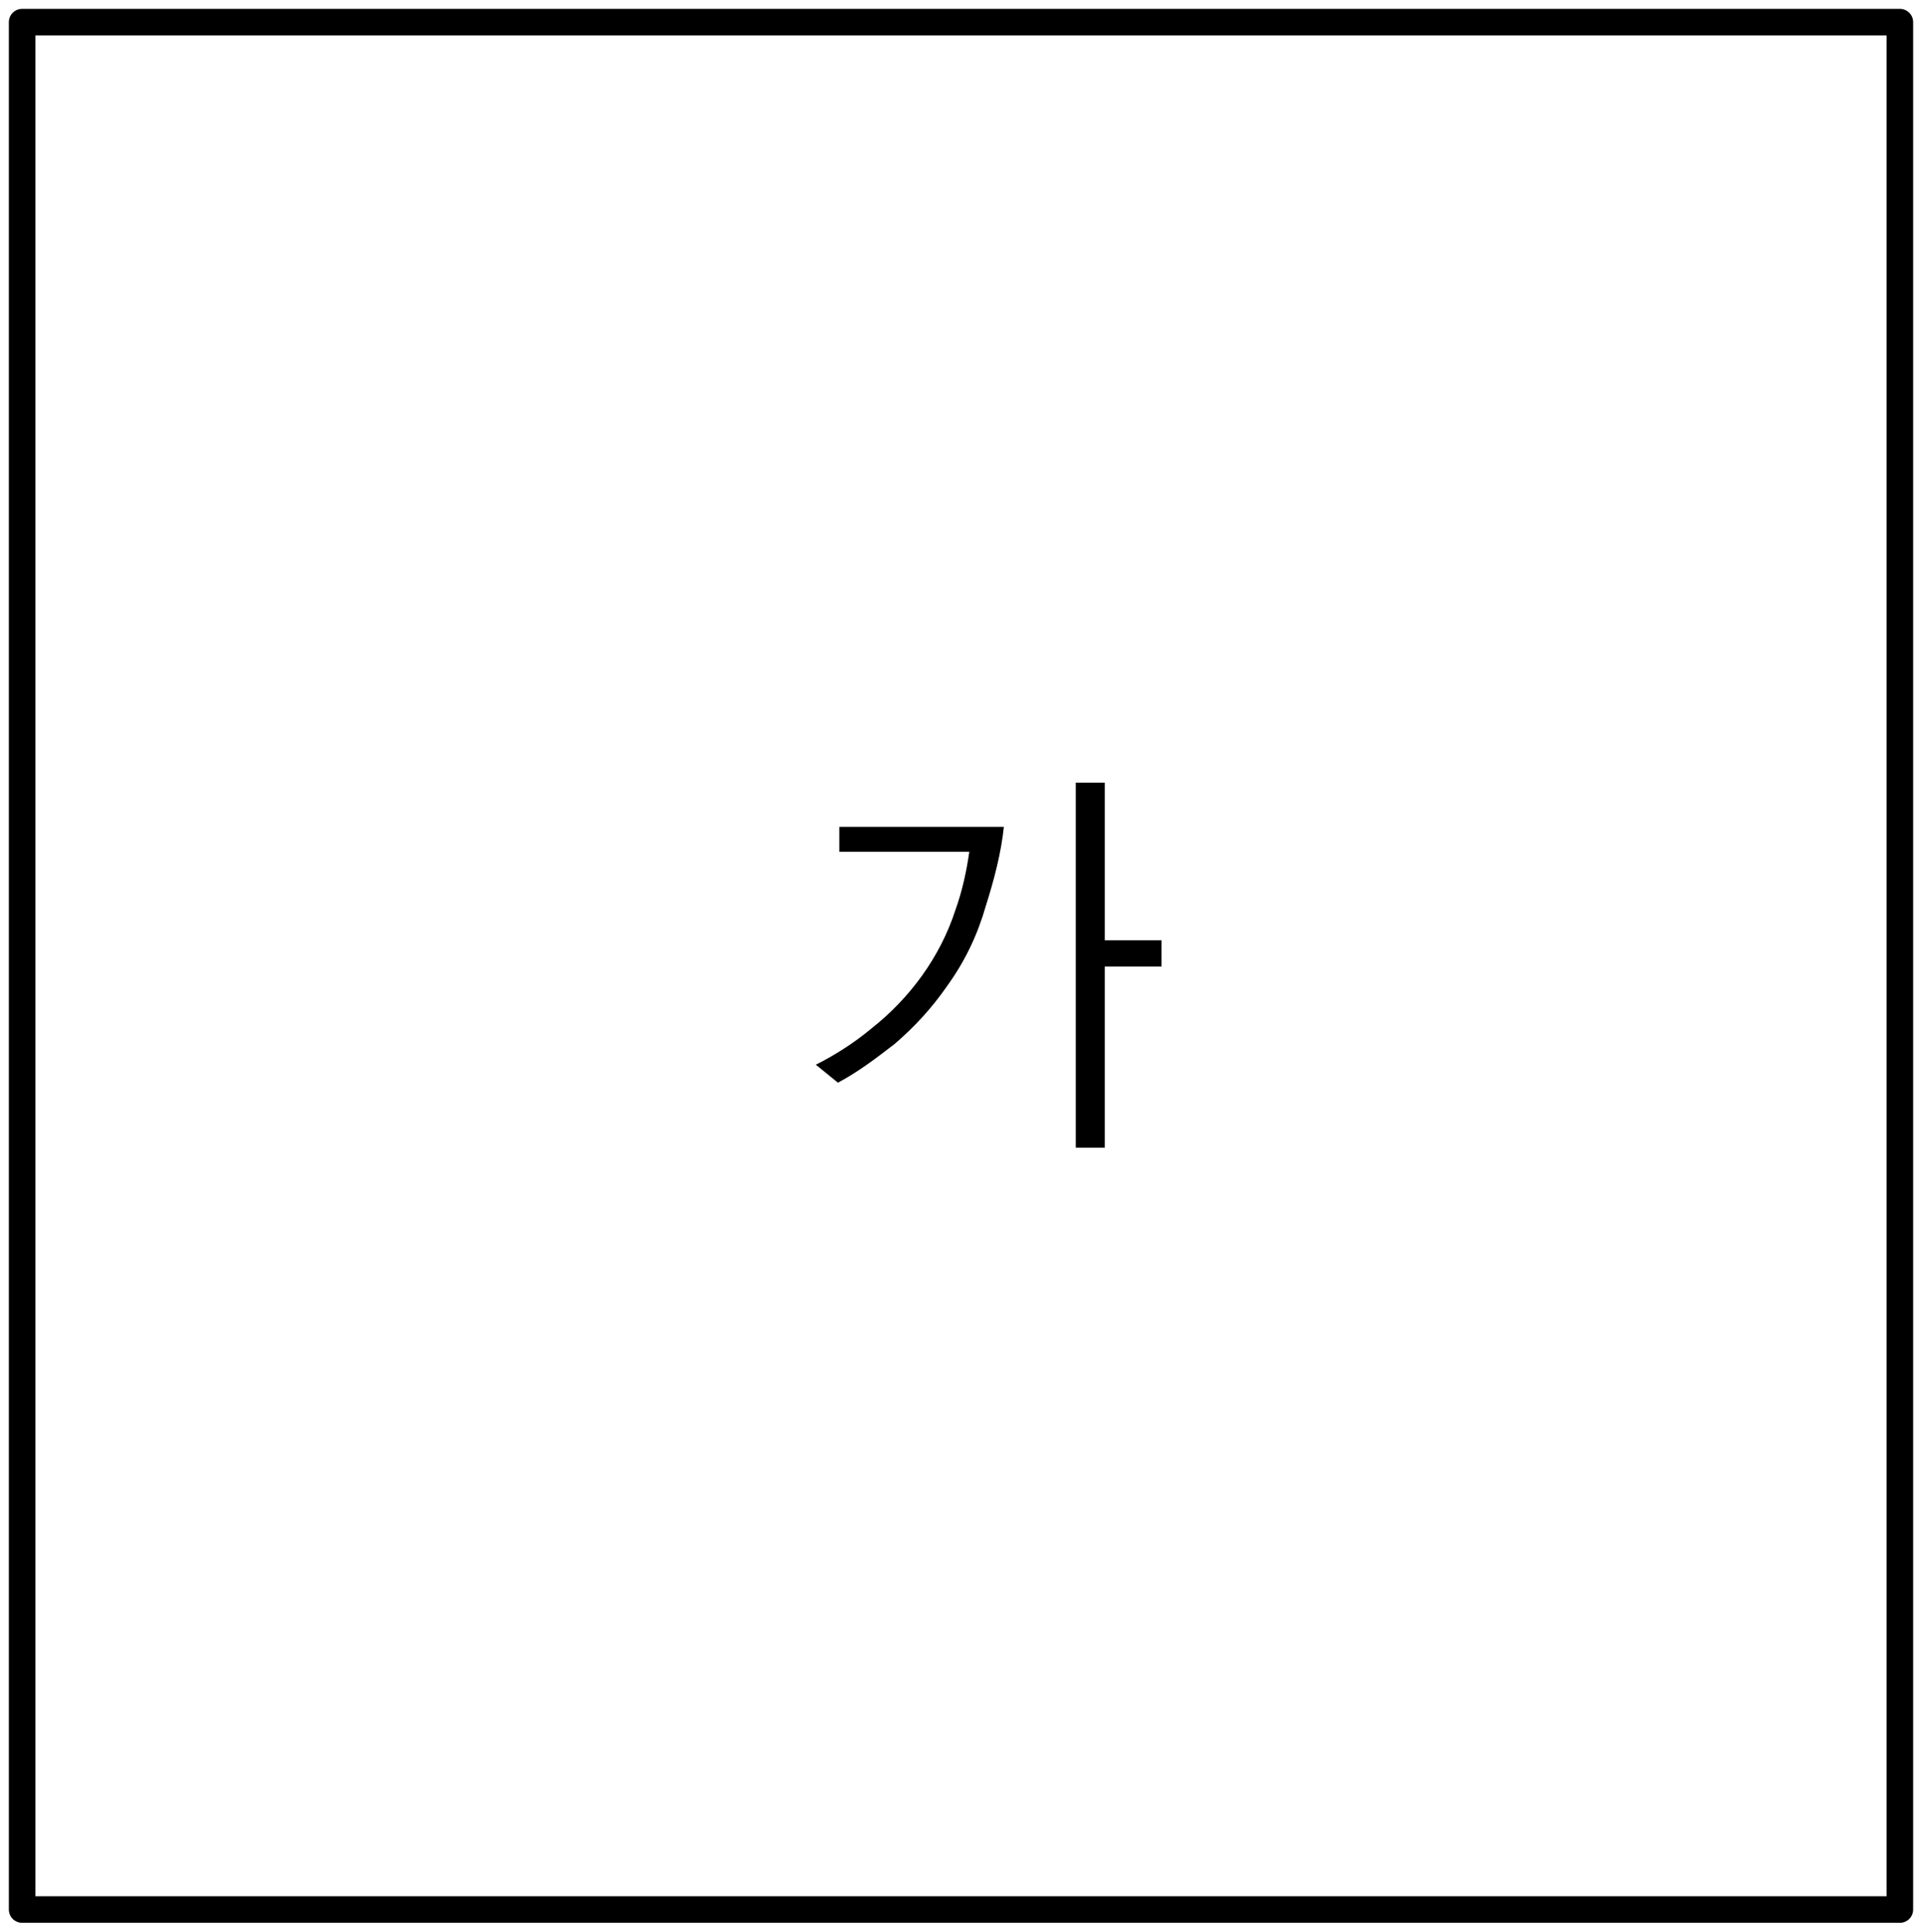 <?xml version="1.0" encoding="utf-8"?>
<!-- Generator: Adobe Illustrator 25.2.1, SVG Export Plug-In . SVG Version: 6.00 Build 0)  -->
<svg version="1.1" id="레이어_1" xmlns="http://www.w3.org/2000/svg" xmlns:xlink="http://www.w3.org/1999/xlink" x="0px"
	 y="0px" width="139px" height="139.7px" viewBox="0 0 139 139.7" style="enable-background:new 0 0 139 139.7;"
	 xml:space="preserve">
<g id="레이어_2_1_">
	<g id="레이어_1-2">
		<rect x="1.6" y="1.6" style="fill:none;stroke:#000000;stroke-width:1.92;stroke-linejoin:round;" width="135.8" height="136.5"/>
		<path d="M77.8,56.6v26.4h2.1V69.9h4.1V68h-4.1V56.6H77.8z M60.7,59.8v1.8h9.4c-0.2,1.4-0.5,2.8-1,4.2c-1.1,3.4-3.3,6.4-6.1,8.6
			c-1.2,1-2.6,1.9-4,2.6l1.6,1.3c1.5-0.8,2.8-1.8,4.1-2.8c1.4-1.2,2.7-2.6,3.8-4.2c1.3-1.8,2.2-3.7,2.8-5.8c0.6-1.9,1.1-3.8,1.3-5.7
			H60.7z"/>
	</g>
</g>
</svg>
